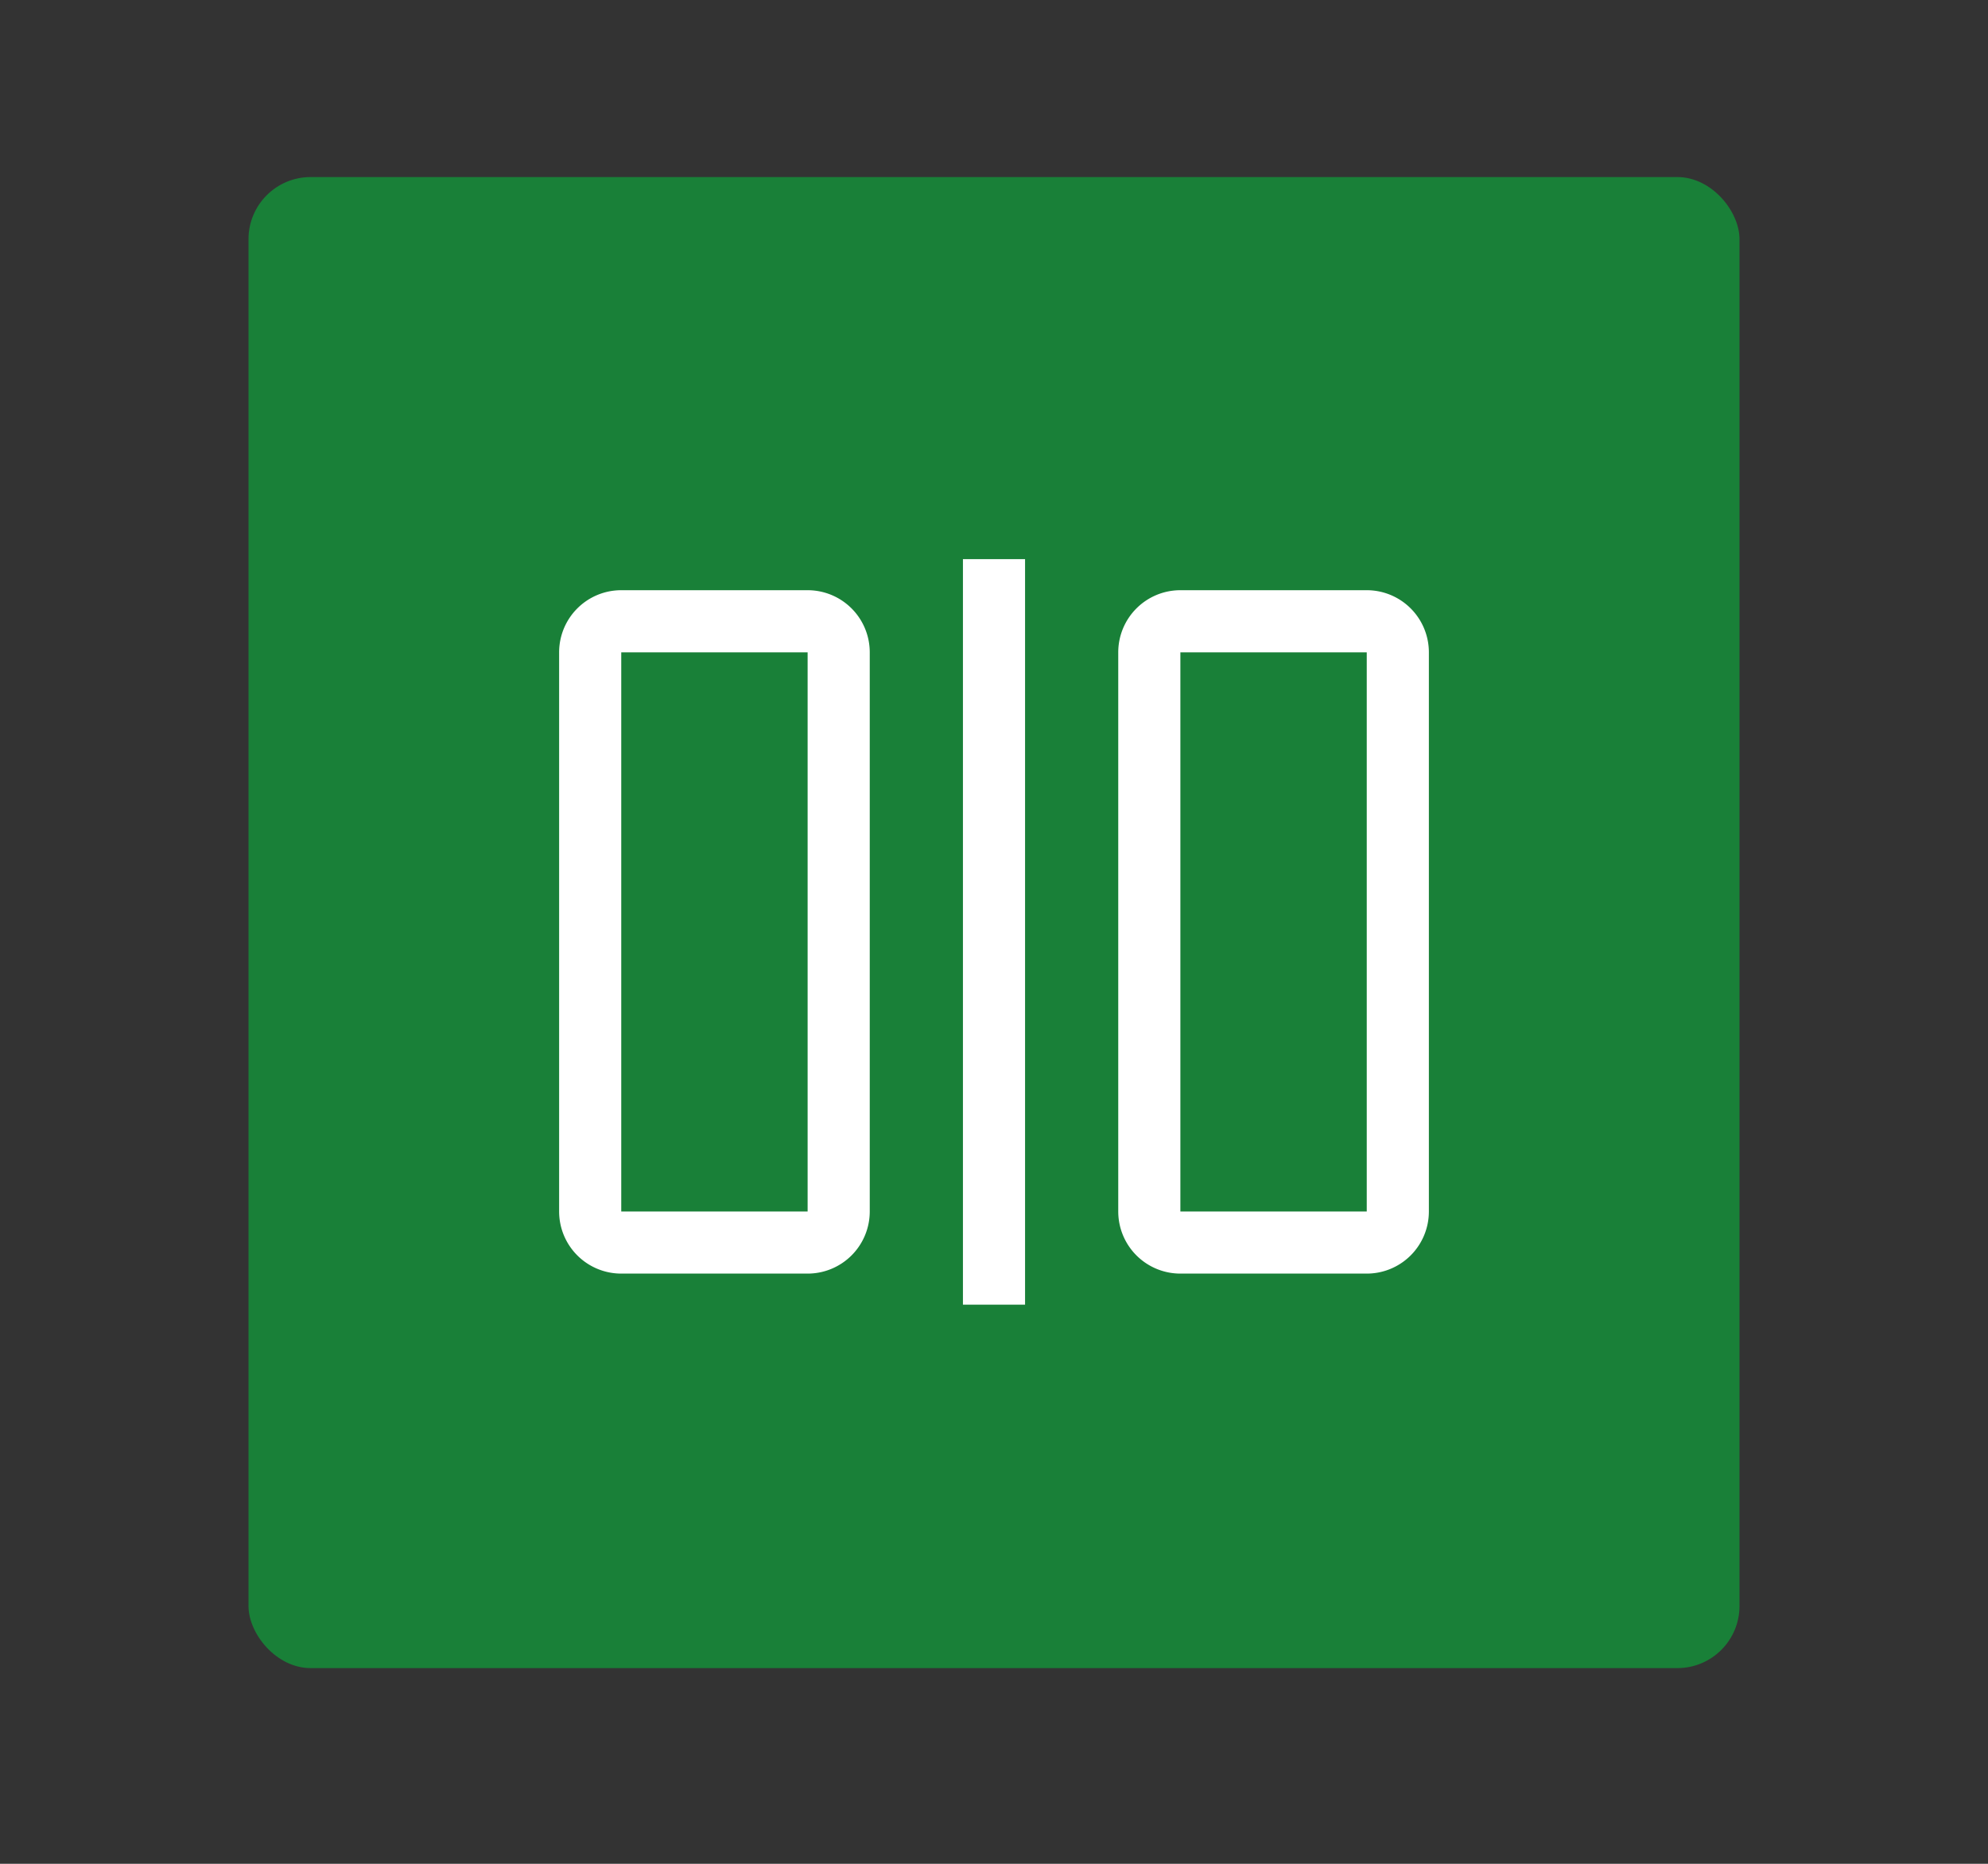 <svg id="Layer_1" data-name="Layer 1" xmlns="http://www.w3.org/2000/svg" viewBox="0 0 64 60"><rect x="0" y="0" width="64" height="60" fill="#333333" stroke="none"/><defs><style>.cls-1{fill:#198038;}.cls-2{fill:#fff;}</style></defs><rect class="cls-1" x="8" y="5.7" width="48" height="48" rx="2"/><path class="cls-2" d="M44,19H38a2,2,0,0,0-2,2V39a2,2,0,0,0,2,2h6a2,2,0,0,0,2-2V21A2,2,0,0,0,44,19Zm0,20H38V21h6Z"/><path class="cls-2" d="M26,19H20a2,2,0,0,0-2,2V39a2,2,0,0,0,2,2h6a2,2,0,0,0,2-2V21A2,2,0,0,0,26,19Zm0,20H20V21h6Z"/><rect class="cls-2" x="31" y="18" width="2" height="24"/></svg>